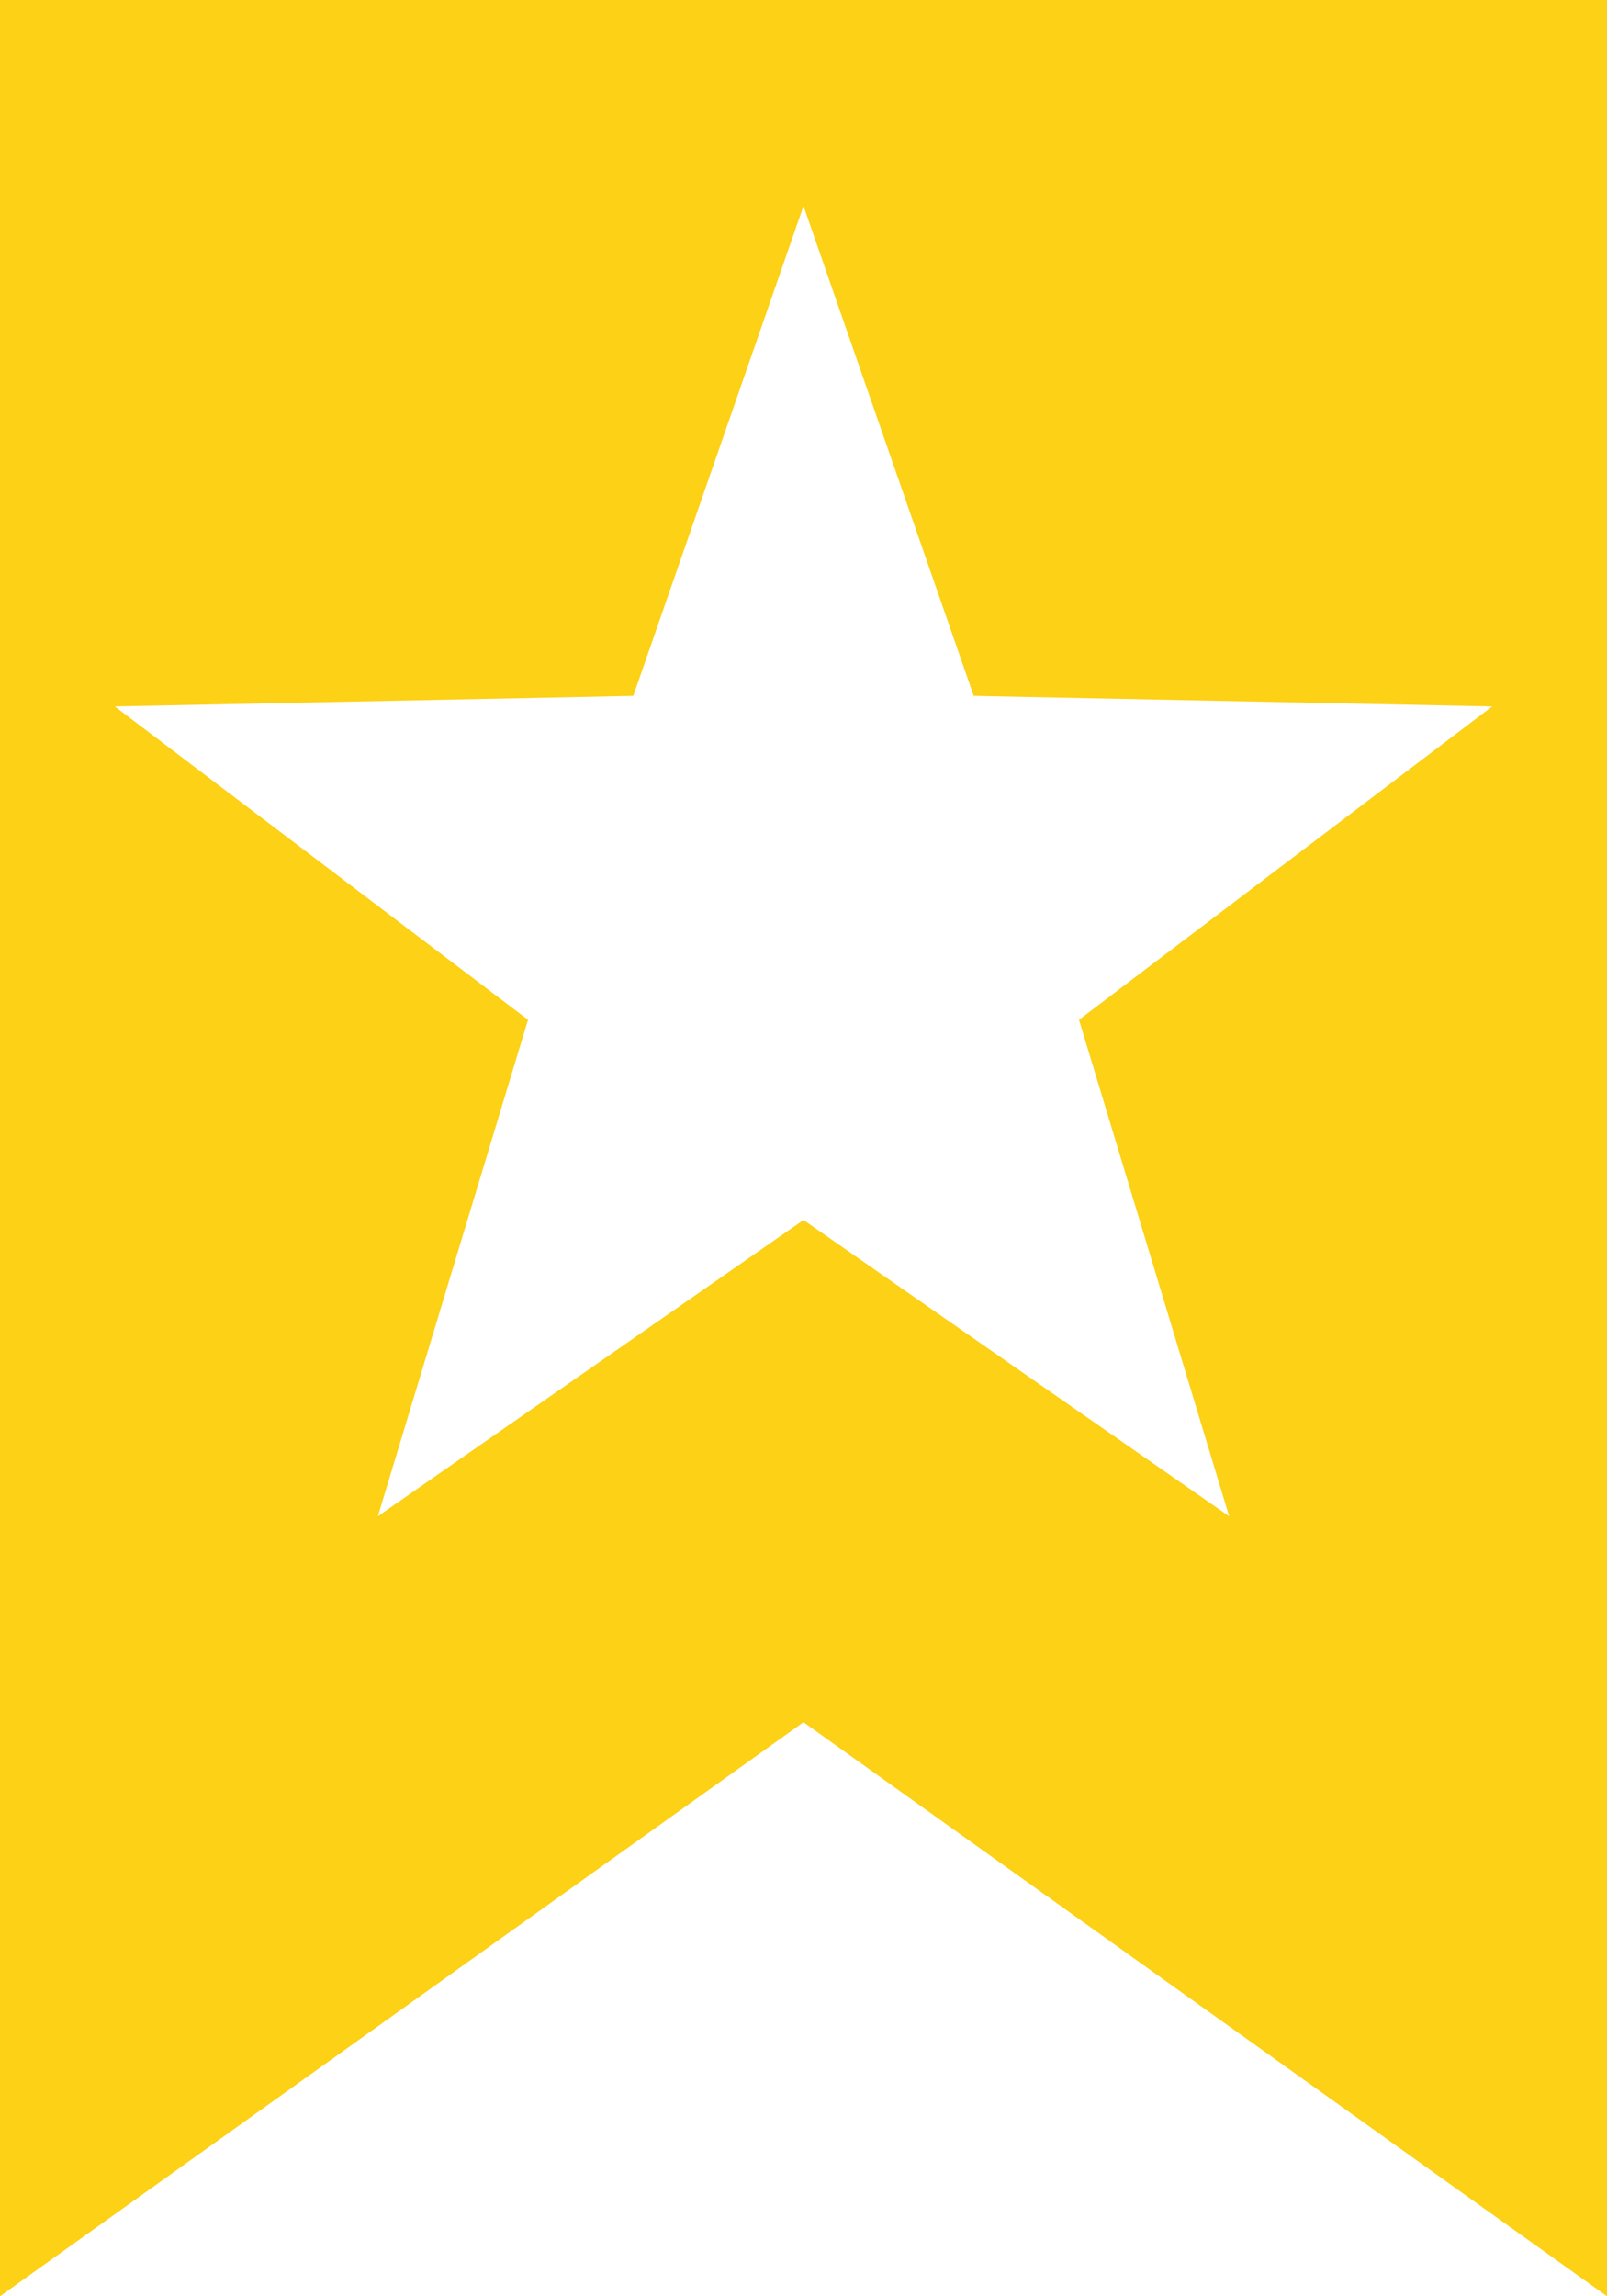 <?xml version="1.0" encoding="UTF-8" standalone="no"?>
<!-- Generator: Adobe Illustrator 17.0.1, SVG Export Plug-In . SVG Version: 6.00 Build 0)  -->

<svg
        xmlns:dc="http://purl.org/dc/elements/1.1/"
        xmlns:cc="http://creativecommons.org/ns#"
        xmlns:rdf="http://www.w3.org/1999/02/22-rdf-syntax-ns#"
        xmlns="http://www.w3.org/2000/svg"
        xmlns:sodipodi="http://sodipodi.sourceforge.net/DTD/sodipodi-0.dtd"
        xmlns:inkscape="http://www.inkscape.org/namespaces/inkscape"
        version="1.1"
        id="Layer_1"
        x="0px"
        y="0px"
        width="14"
        height="20"
        viewBox="0.5 0.5 14 20"
        enable-background="new 0.5 0.5 24 24"
        xml:space="preserve"
        sodipodi:docname="Favorite.svg"
        inkscape:version="0.92.3 (2405546, 2018-03-11)"><defs
   id="defs885" /><sodipodi:namedview
   pagecolor="#ffffff"
   bordercolor="#666666"
   borderopacity="1"
   objecttolerance="10"
   gridtolerance="10"
   guidetolerance="10"
   inkscape:pageopacity="0"
   inkscape:pageshadow="2"
   inkscape:window-width="1920"
   inkscape:window-height="1017"
   id="namedview883"
   showgrid="false"
   fit-margin-top="0"
   fit-margin-left="0"
   fit-margin-right="0"
   fit-margin-bottom="0"
   inkscape:zoom="35.416667"
   inkscape:cx="7"
   inkscape:cy="10"
   inkscape:window-x="1912"
   inkscape:window-y="-8"
   inkscape:window-maximized="1"
   inkscape:current-layer="Layer_1" />
<path
   d="m 0.5,0.5 v 20 l 7,-5 7,5 V 0.5 Z M 11.208,13.706 7.5,11.126 3.792,13.706 5.1,9.382 1.5,6.653 6.017,6.561 7.5,2.294 8.983,6.561 13.5,6.653 9.9,9.382 Z"
   id="path880"
   inkscape:connector-curvature="0"
   style="fill:#fcd116" />
</svg>